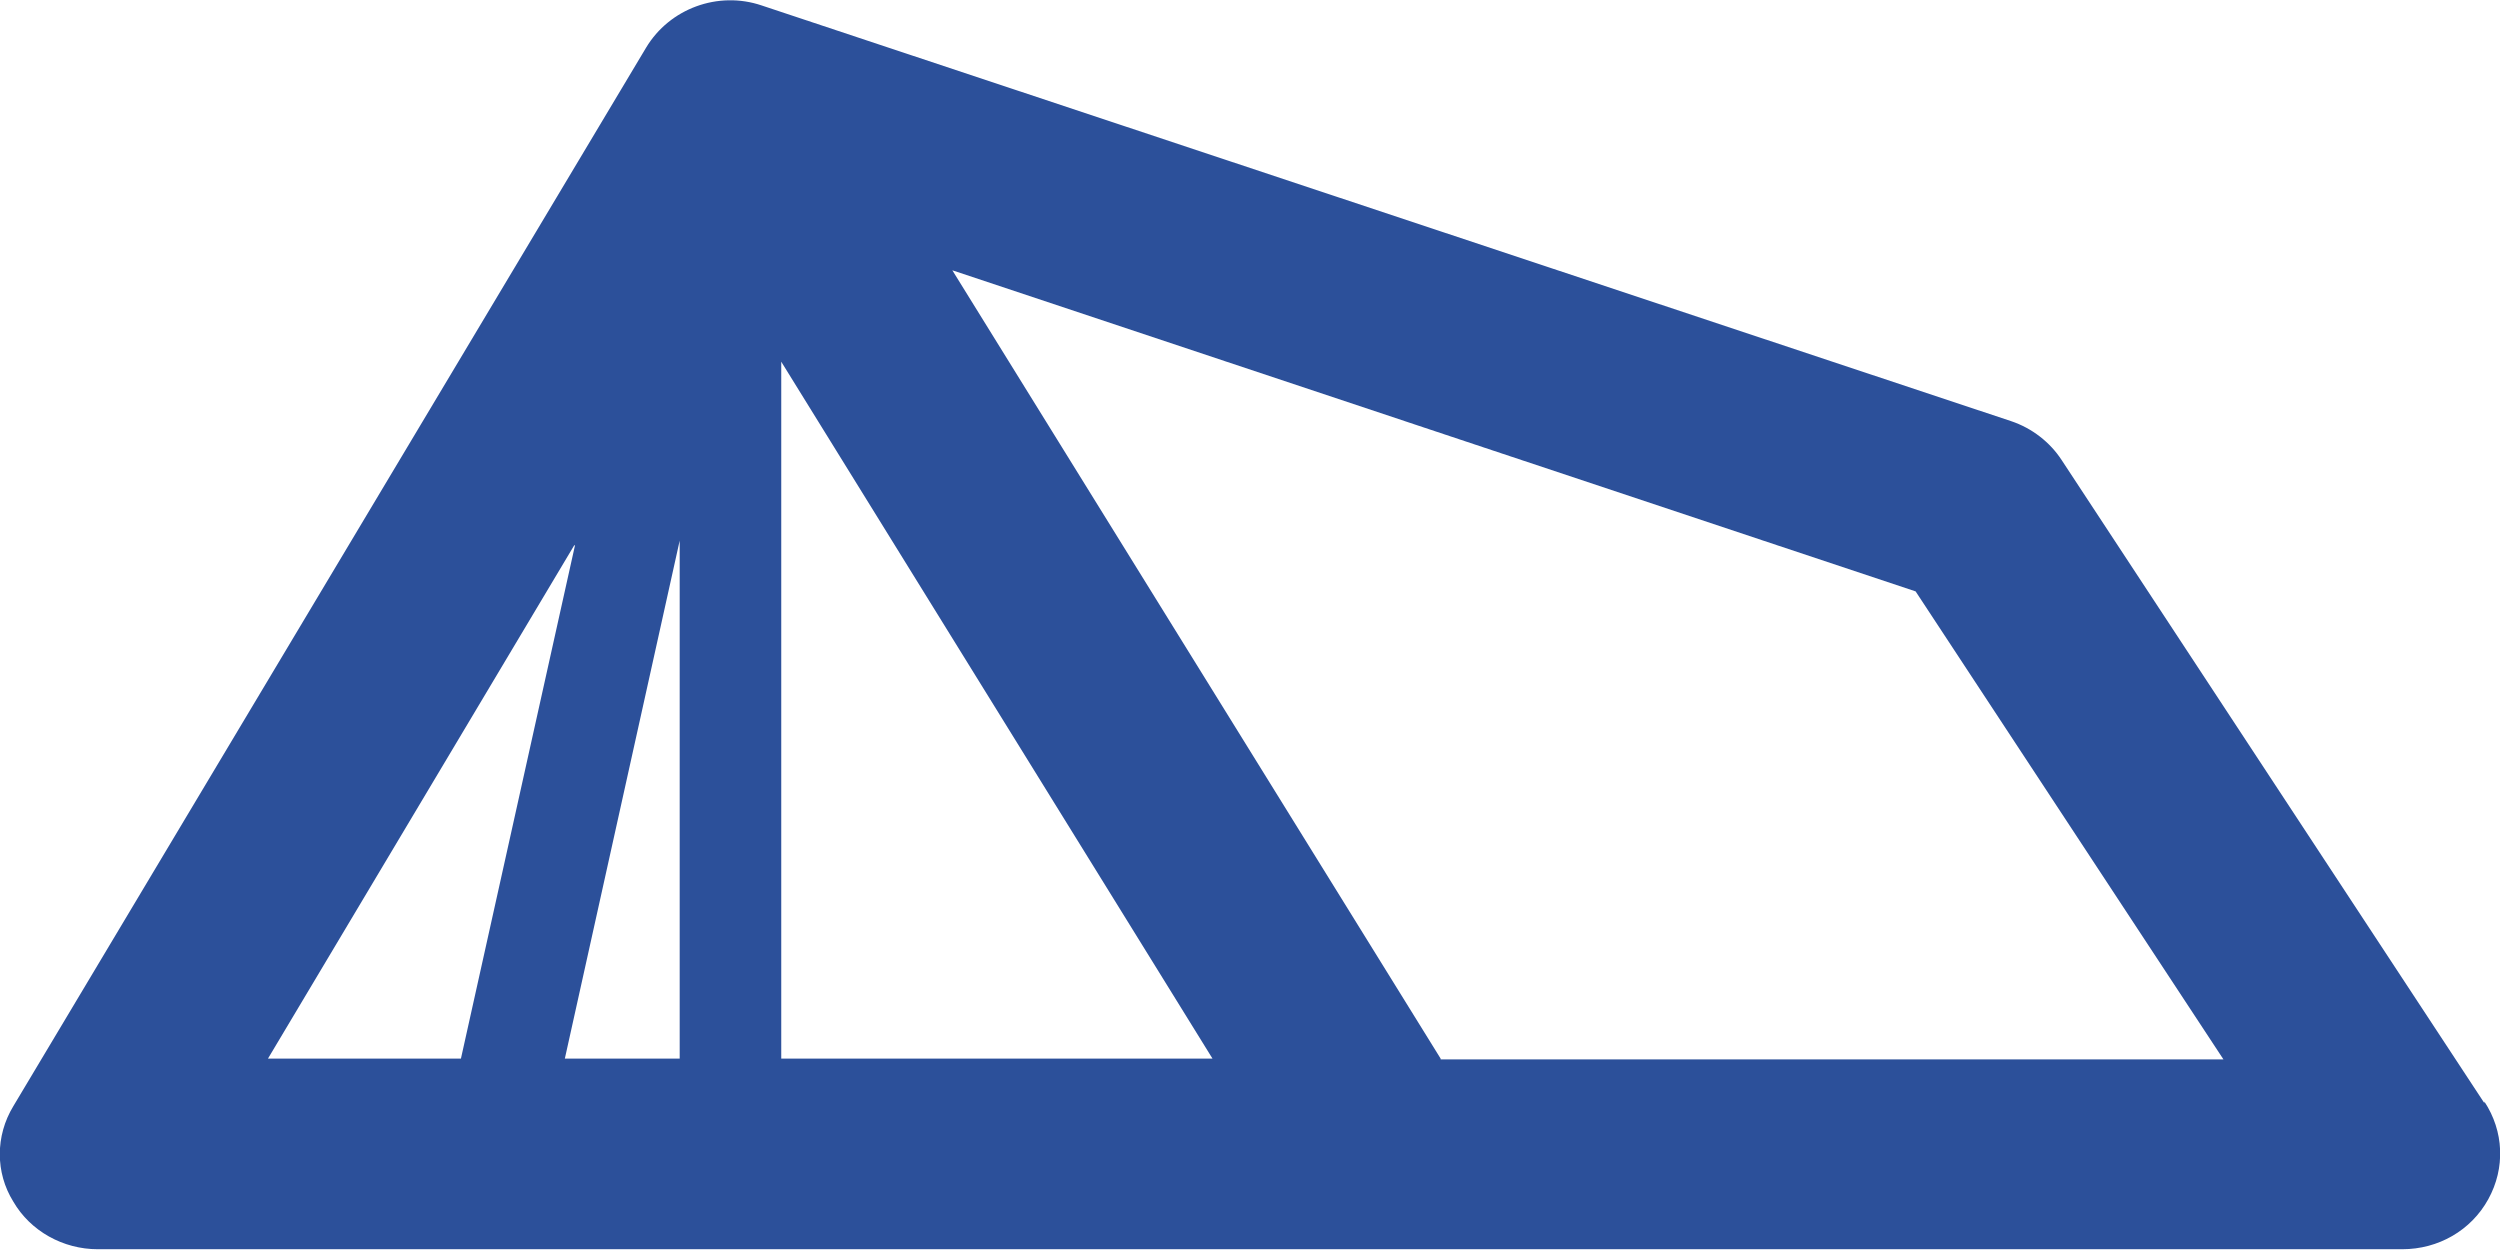 <svg xmlns:xlink="http://www.w3.org/1999/xlink" xmlns="http://www.w3.org/2000/svg" class="mainmenu-icon mainmenu-icon-k191" width="32"  height="16" ><defs><symbol id="k191" xmlns="http://www.w3.org/2000/svg" viewBox="0 0 32 16">
    <path d="M31.8,14.12l-5.41-8.23c-.15-.23-.38-.41-.65-.5L9.75,.07c-.56-.19-1.18,.04-1.48,.54L.17,14.16c-.23,.38-.23,.85,0,1.22,.22,.38,.64,.61,1.08,.61H30.75c.46,0,.88-.24,1.1-.64s.2-.87-.05-1.25ZM10,4.63l5.52,8.92h-5.52V4.63Zm-1.3,8.92h-1.47l1.47-6.63v6.63Zm-1.34-6.57l-1.46,6.57H3.43l3.92-6.57Zm11.08,6.57L12.19,3.46l12.33,4.11,3.94,5.99h-10.02Z"></path>
  </symbol></defs><use xlink:href="#k191" fill="#2C509A"></use></svg>